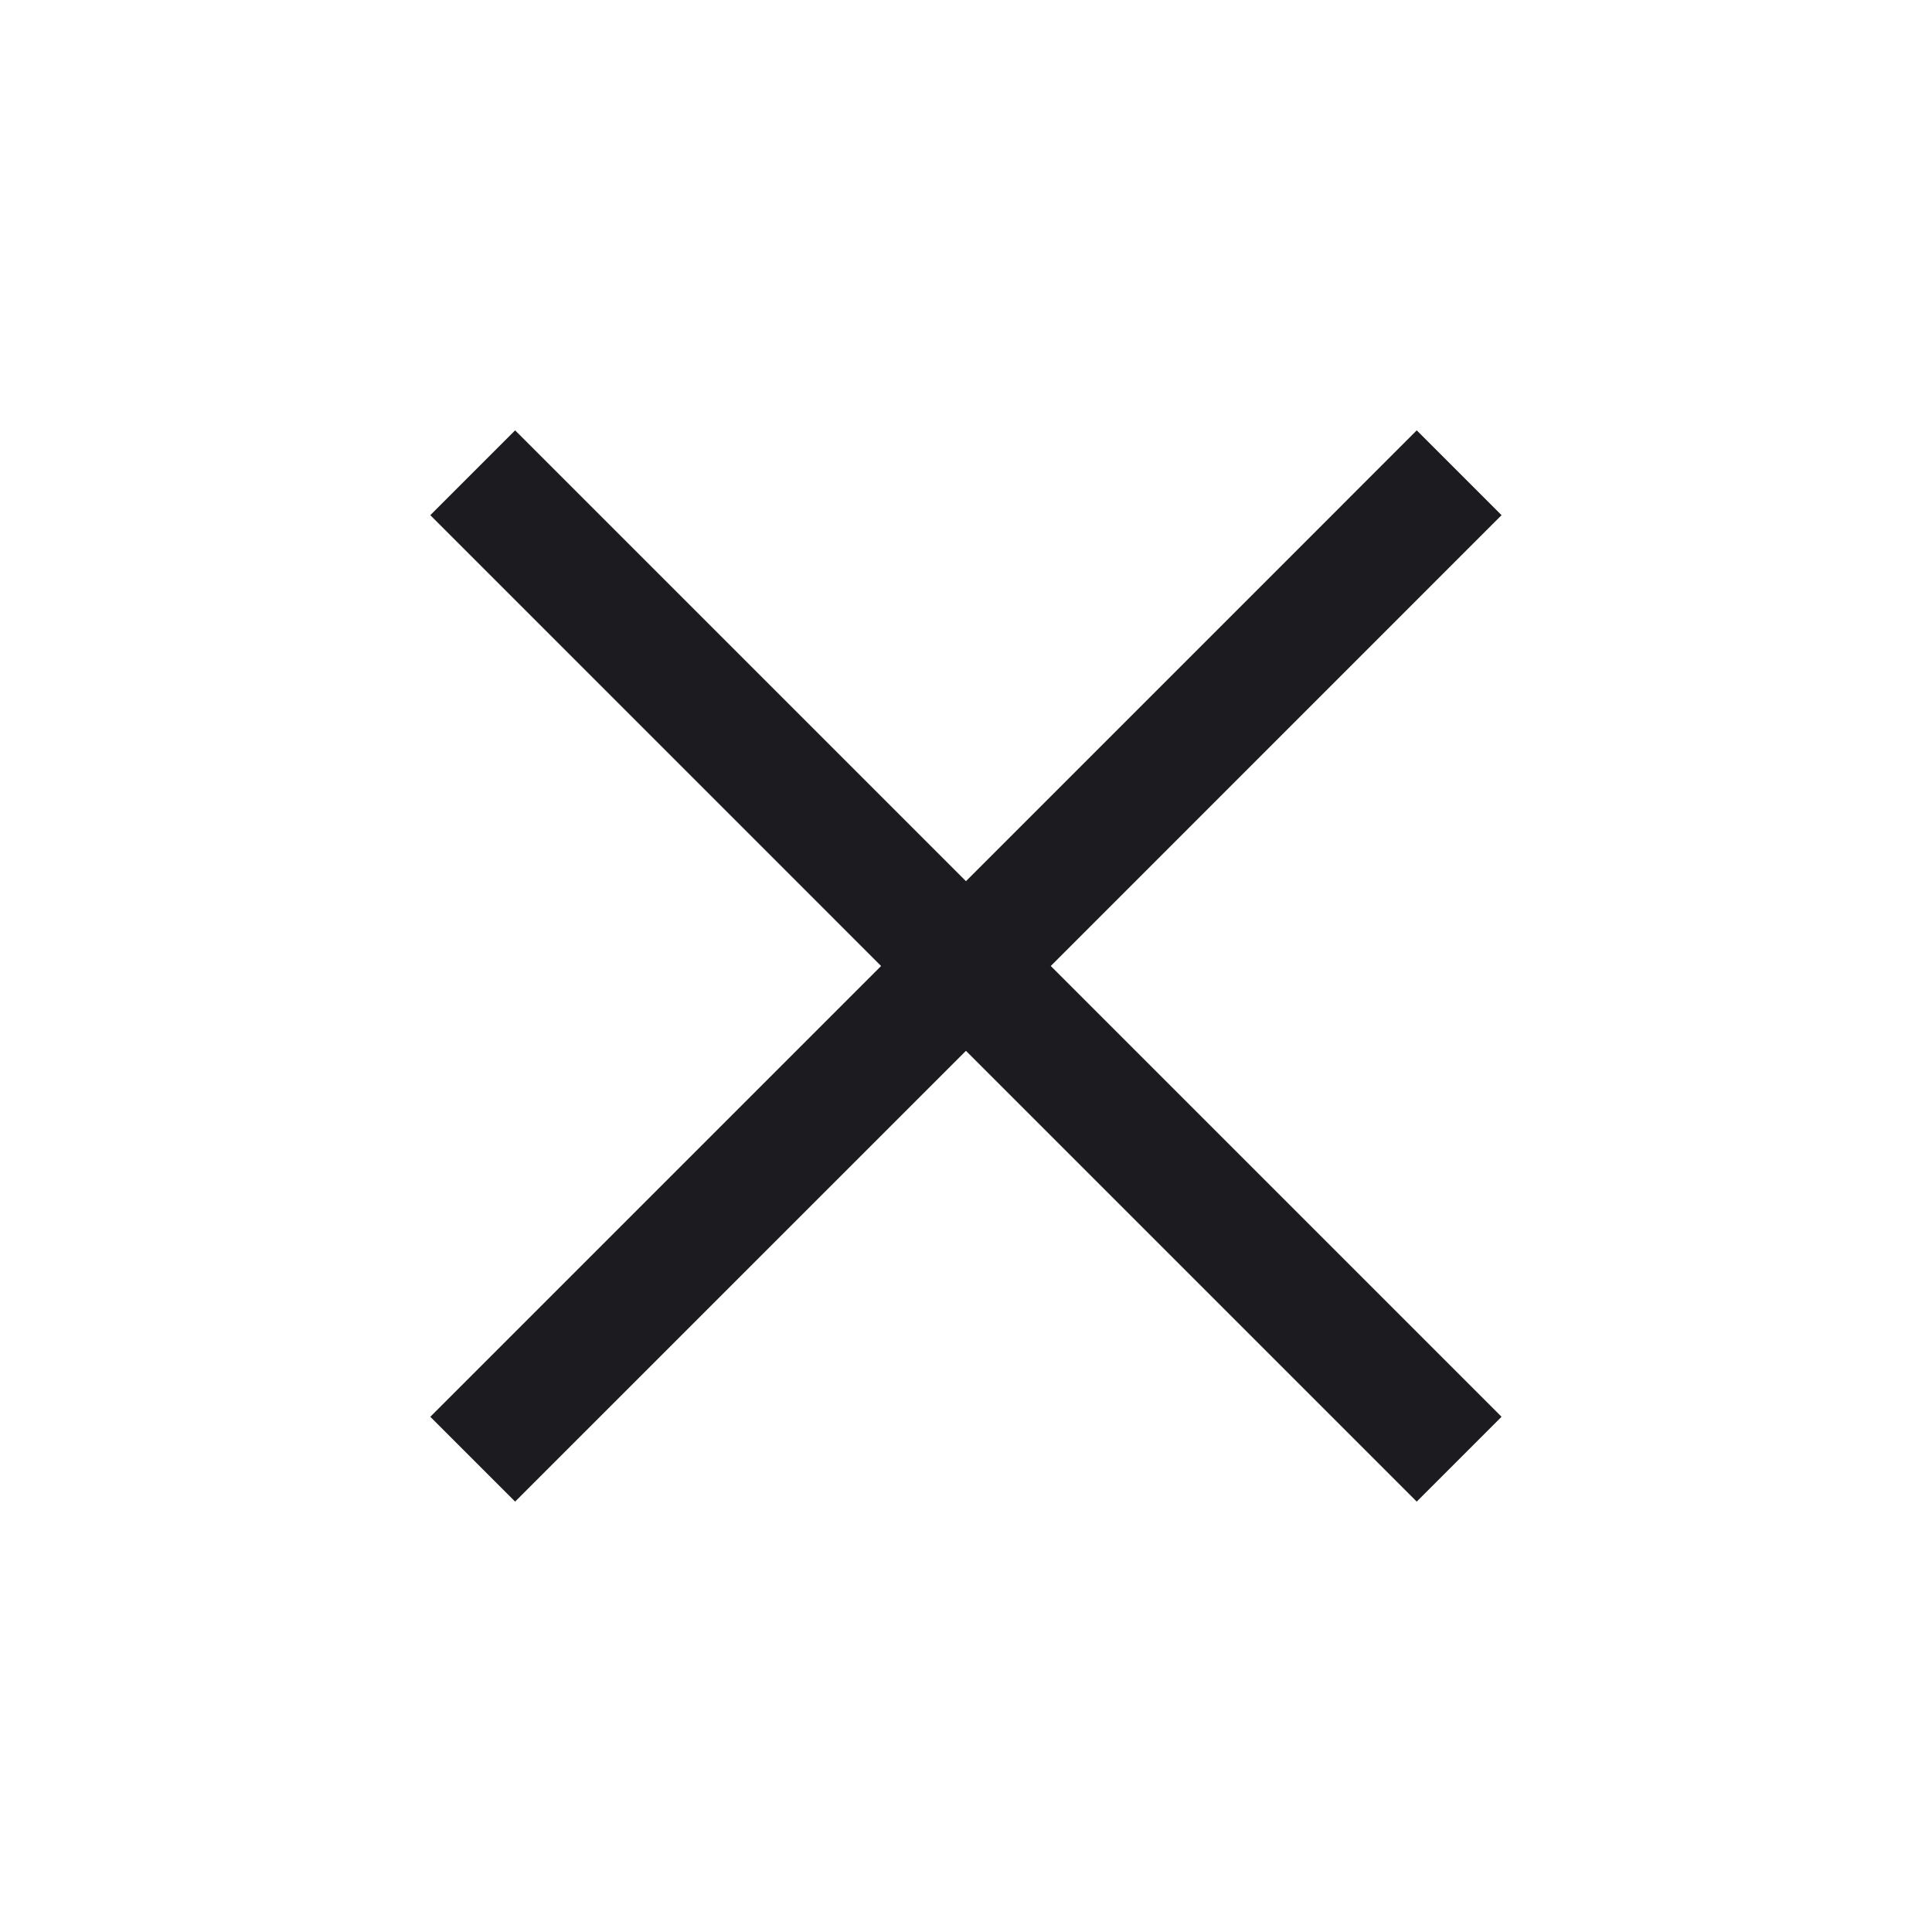 <svg width="40" height="40" viewBox="0 0 40 40" fill="none" xmlns="http://www.w3.org/2000/svg">
<mask id="mask0_237_233" style="mask-type:alpha" maskUnits="userSpaceOnUse" x="0" y="0" width="40" height="40">
<rect width="40" height="40" fill="#D9D9D9"/>
</mask>
<g mask="url(#mask0_237_233)">
<path d="M10.665 31.089L8.909 29.333L18.242 20L8.909 10.666L10.665 8.91L19.999 18.244L29.332 8.91L31.088 10.666L21.755 20L31.088 29.333L29.332 31.089L19.999 21.756L10.665 31.089Z" fill="#1C1B1F"/>
</g>
</svg>
